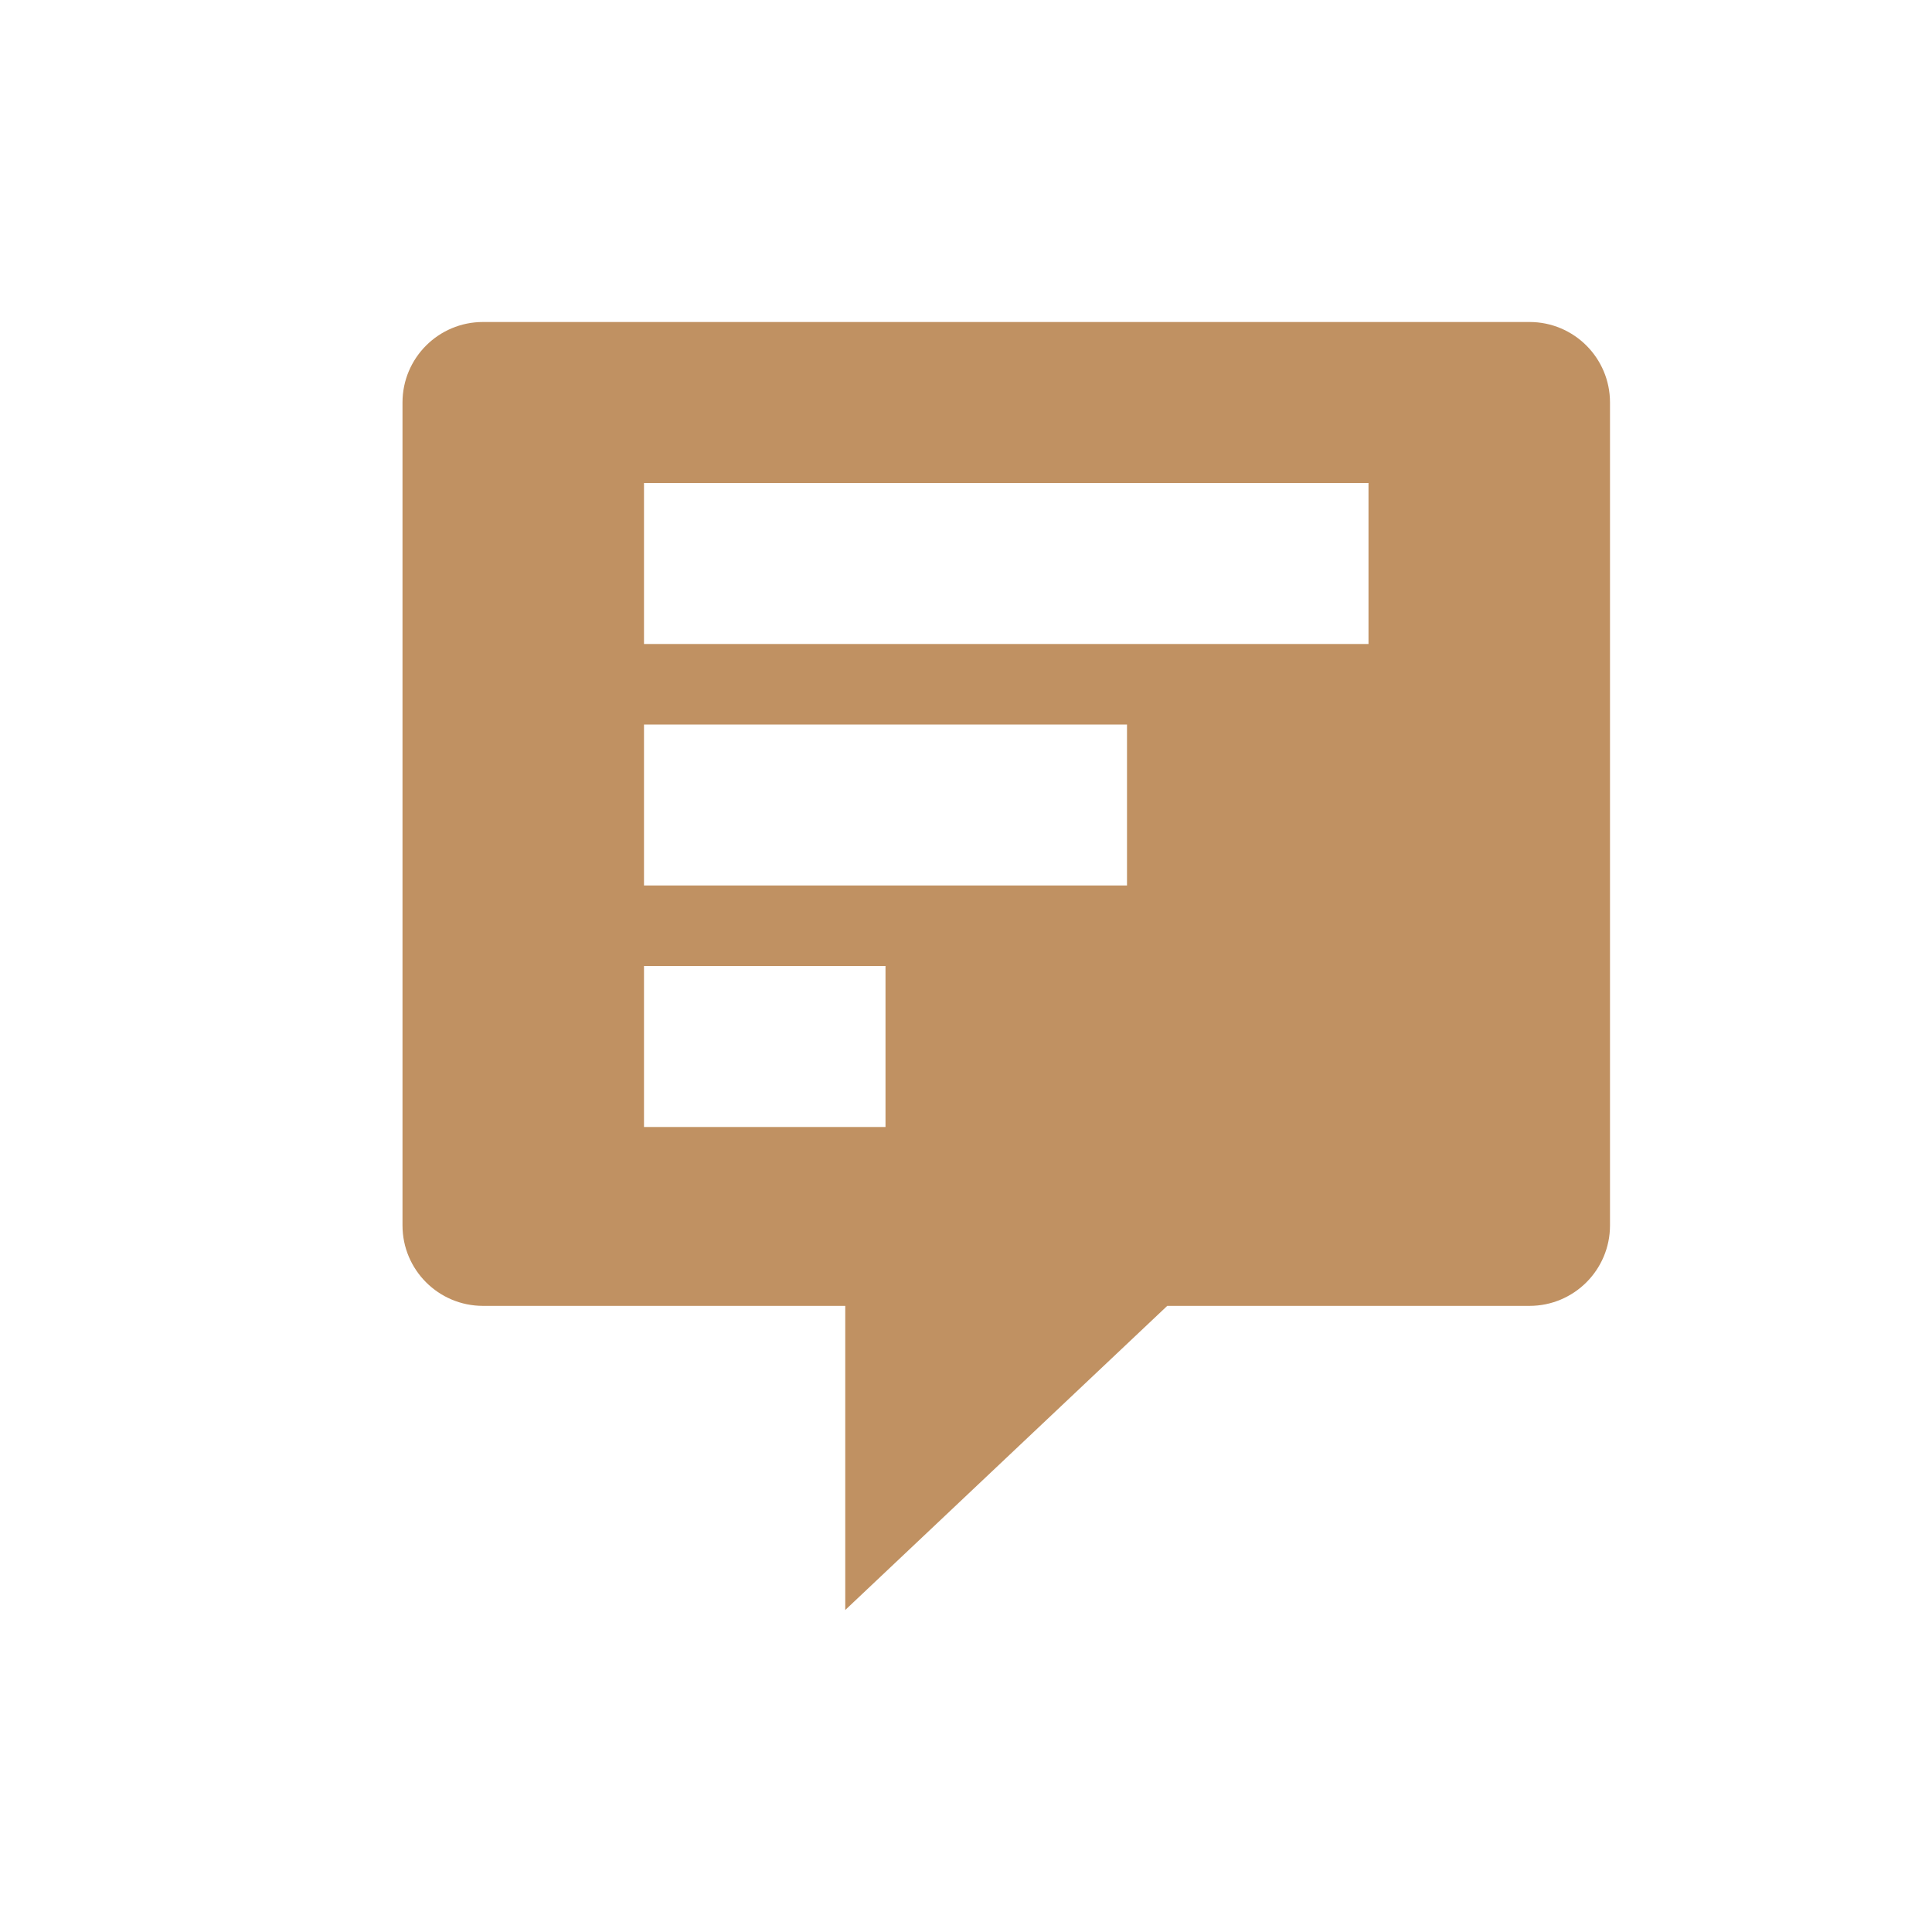 <svg width="48" height="48" viewBox="0 0 48 48" fill="none" xmlns="http://www.w3.org/2000/svg">
<g id="Icon">
<path id="Subtract" fill-rule="evenodd" clip-rule="evenodd" d="M12 8C10.895 8 10 8.895 10 10V30.444C10 31.549 10.895 32.444 12 32.444H21V36.222V40L29 32.444H38C39.105 32.444 40 31.549 40 30.444V10C40 8.895 39.105 8 38 8H12ZM16 12H34V16H16V12ZM16 18H28V22H16V18ZM22 24H16V28H22V24Z" fill="#C09162"/>
</g>
</svg>
